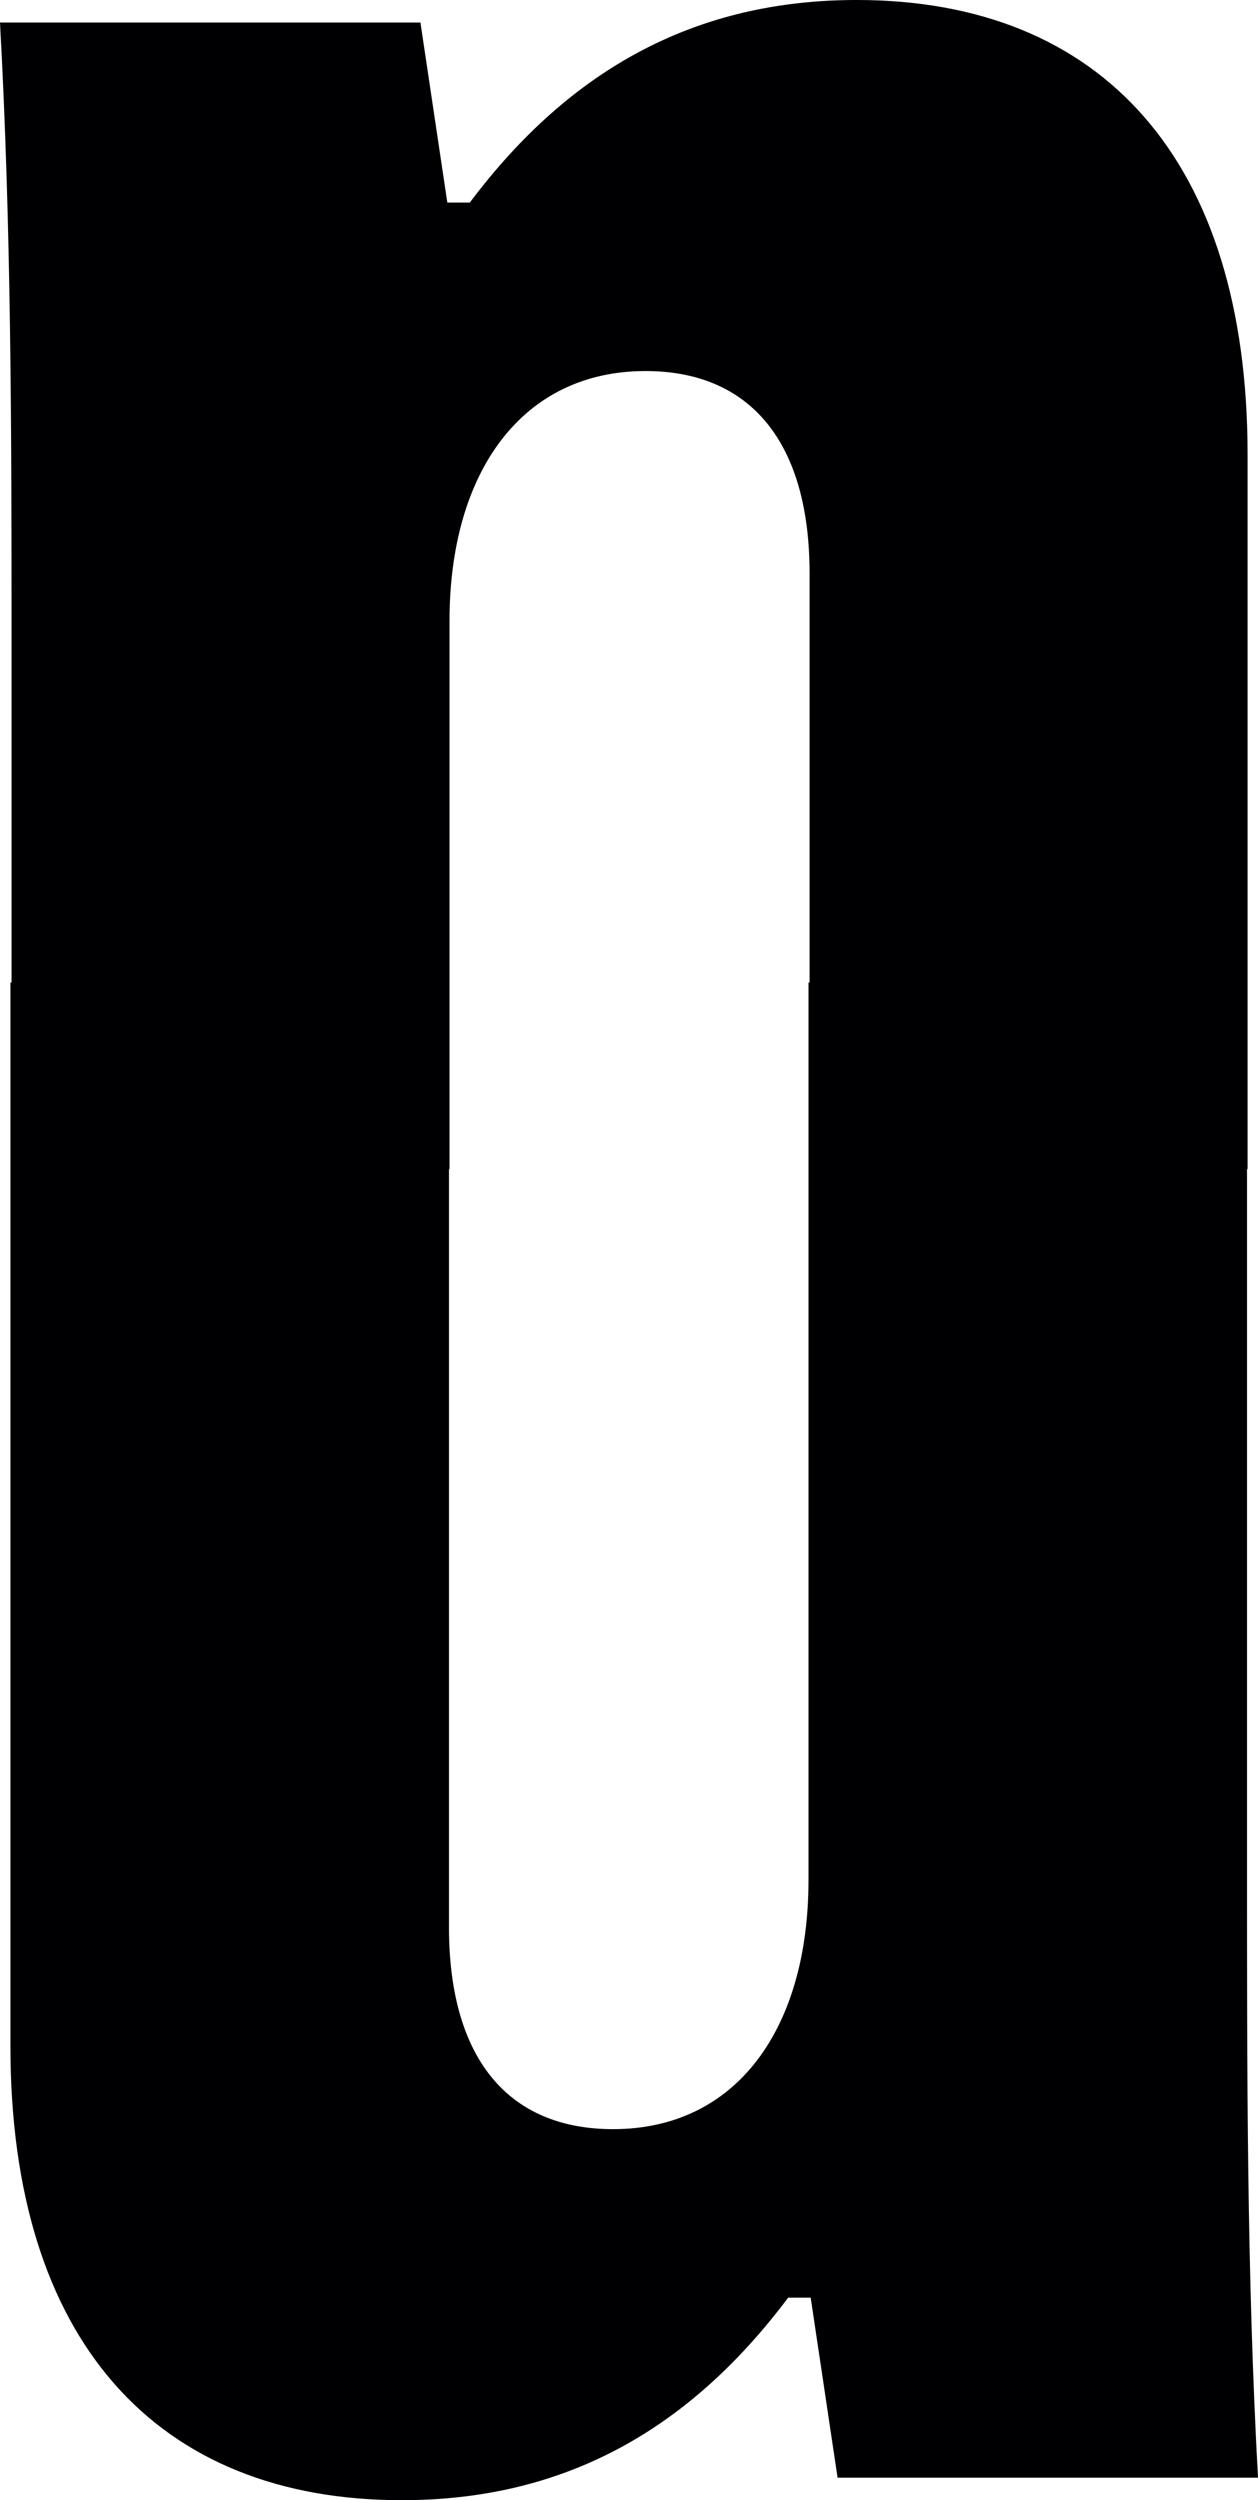 <?xml version="1.0" encoding="UTF-8" standalone="no"?>
<!DOCTYPE svg PUBLIC "-//W3C//DTD SVG 1.1//EN" "http://www.w3.org/Graphics/SVG/1.1/DTD/svg11.dtd">
<!-- Created with Vectornator (http://vectornator.io/) -->
<svg height="100%" stroke-miterlimit="10" style="fill-rule:nonzero;clip-rule:evenodd;stroke-linecap:round;stroke-linejoin:round;" version="1.1" viewBox="292.185 525.793 71.625 142.344" width="100%" xml:space="preserve" xmlns="http://www.w3.org/2000/svg" xmlns:vectornator="http://vectornator.io" xmlns:xlink="http://www.w3.org/1999/xlink">
<defs/>
<g id="Logo" vectornator:layerName="Logo">
<path d="M340.967 525.793C331.879 525.793 324.696 529.645 318.935 537.325L317.654 537.325L316.123 527.075L292.185 527.075C292.825 538.723 292.842 550.239 292.842 561.887L292.842 581.731L292.779 581.731L292.779 642.293C292.779 659.061 301.108 668.137 315.06 668.137C324.148 668.137 331.3 664.286 337.06 656.606L338.342 656.606L339.873 666.856L363.81 666.856C363.17 655.208 363.186 643.691 363.185 632.043L363.185 592.356L363.217 592.356L363.217 551.668C363.217 534.9 354.919 525.793 340.967 525.793ZM328.935 546.918C334.951 546.918 338.279 551.026 338.279 558.45L338.279 581.731L338.217 581.731L338.217 632.825C338.217 641.273 334.132 647.012 327.092 647.012C321.076 647.012 317.748 642.936 317.748 635.512L317.748 592.356L317.779 592.356L317.779 561.137C317.779 552.689 321.895 546.918 328.935 546.918Z" fill="#000002" fill-rule="nonzero" opacity="1" stroke="none" vectornator:layerName="Curve 1"/>
</g>
</svg>
